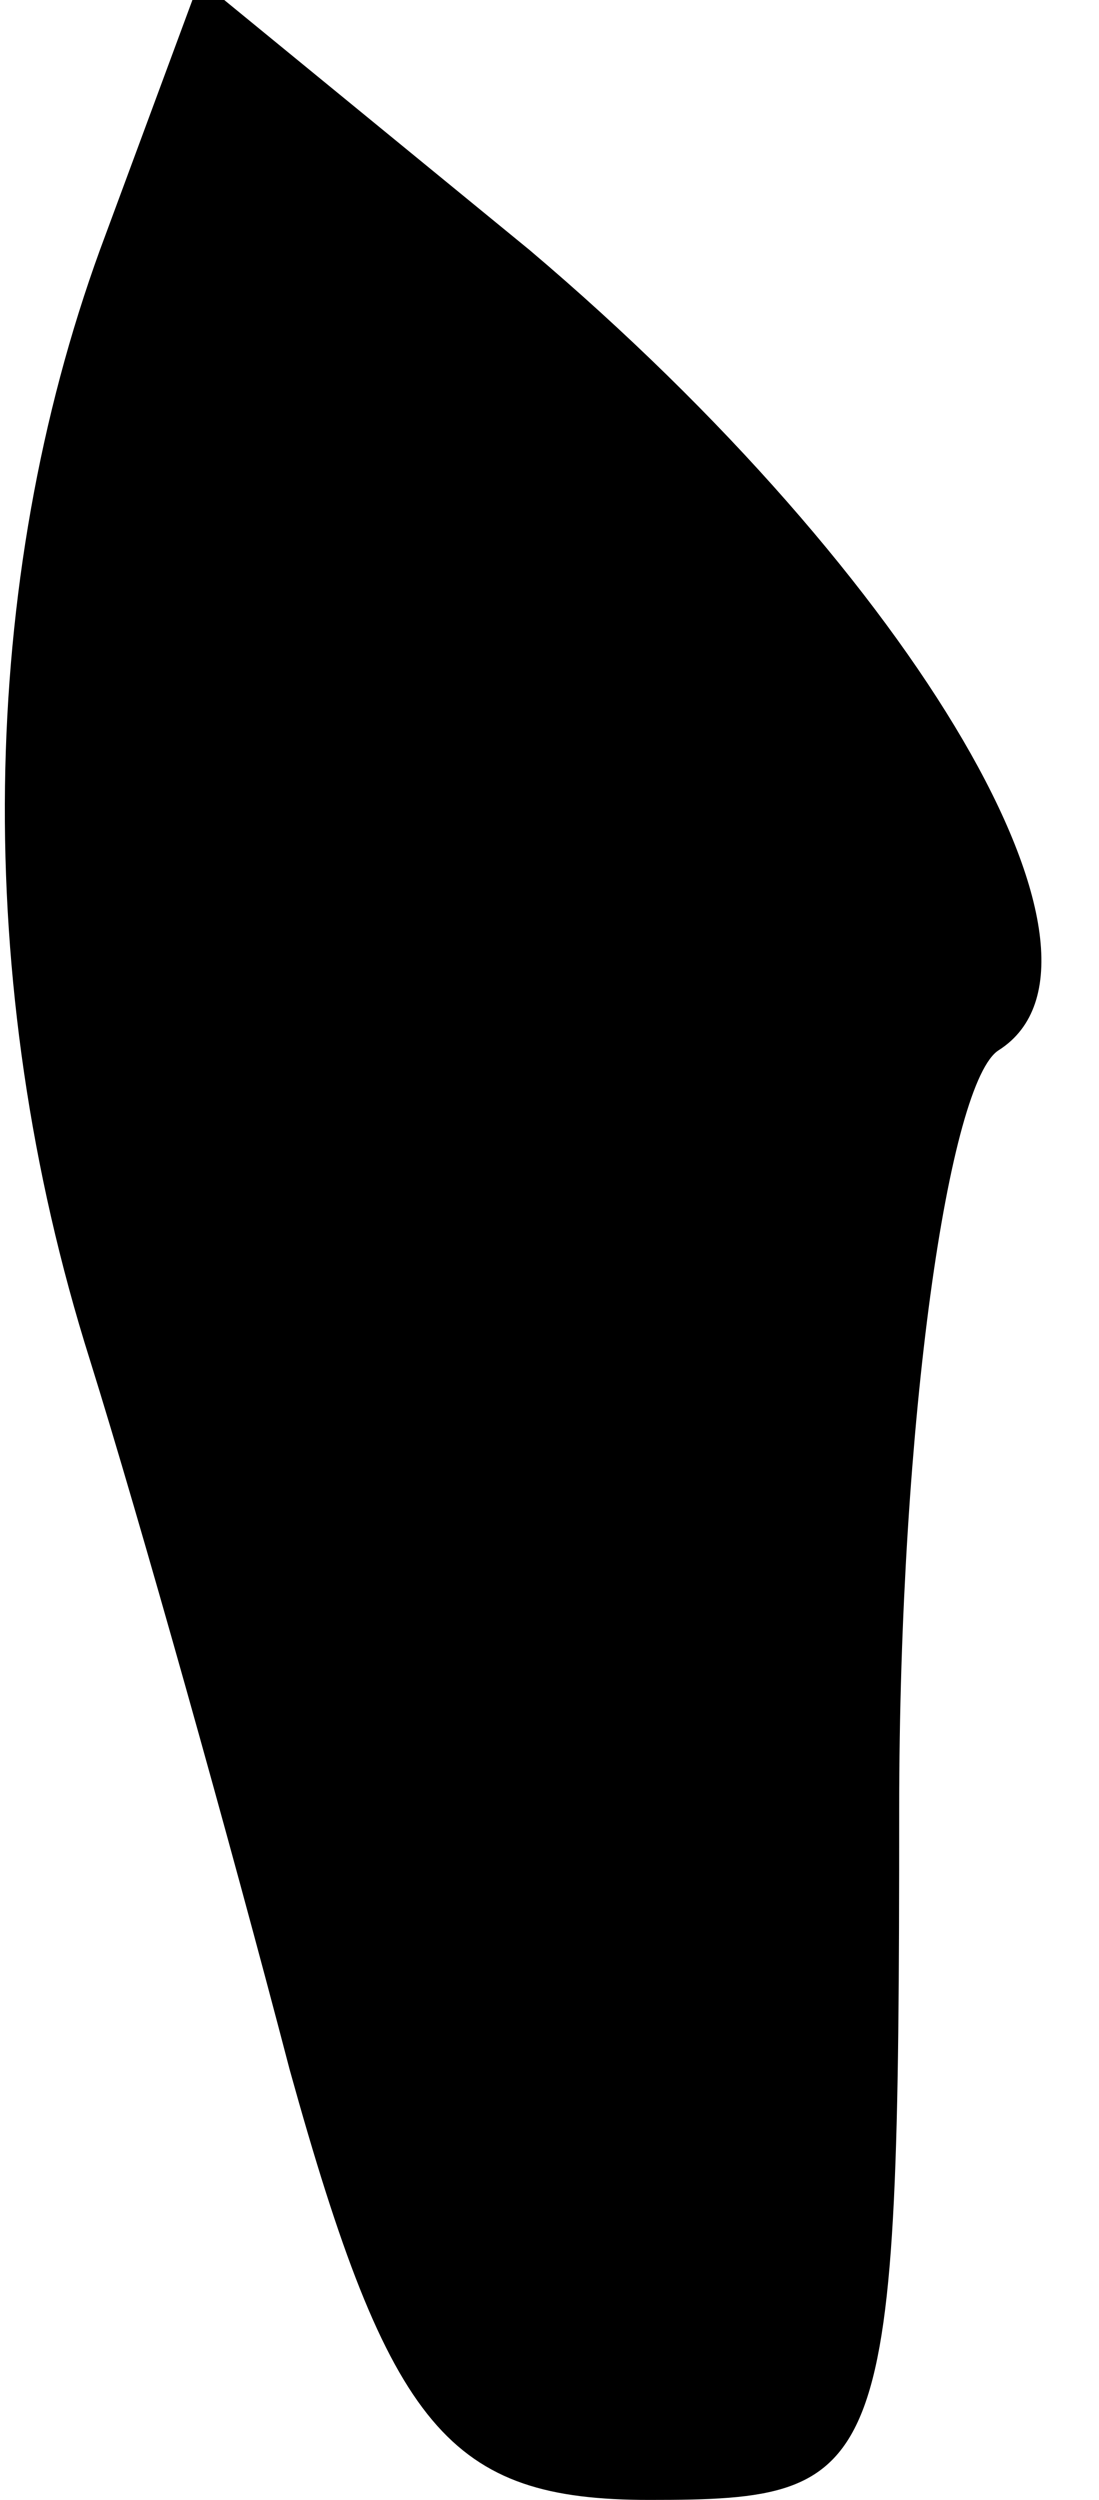 <?xml version="1.0" standalone="no"?>
<!DOCTYPE svg PUBLIC "-//W3C//DTD SVG 20010904//EN"
 "http://www.w3.org/TR/2001/REC-SVG-20010904/DTD/svg10.dtd">
<svg version="1.0" xmlns="http://www.w3.org/2000/svg"
 width="11pt" height="25pt" viewBox="0 0 11 25"
 preserveAspectRatio="xMidYMid meet">
<g transform="translate(0,25) scale(0.1,-0.1)"
fill="#000000" stroke="none">
<path fill="#000000" stroke="none" d="M10 225 c-12 -33 -13 -73 -1 -111 5
-16 14 -48 20 -71 10 -36 16 -43 36 -43 24 0 25 2 25 69 0 39 5 73 10 76 14 9
-8 47 -47 80 l-33 27 -10 -27z"/>
</g>
</svg>
